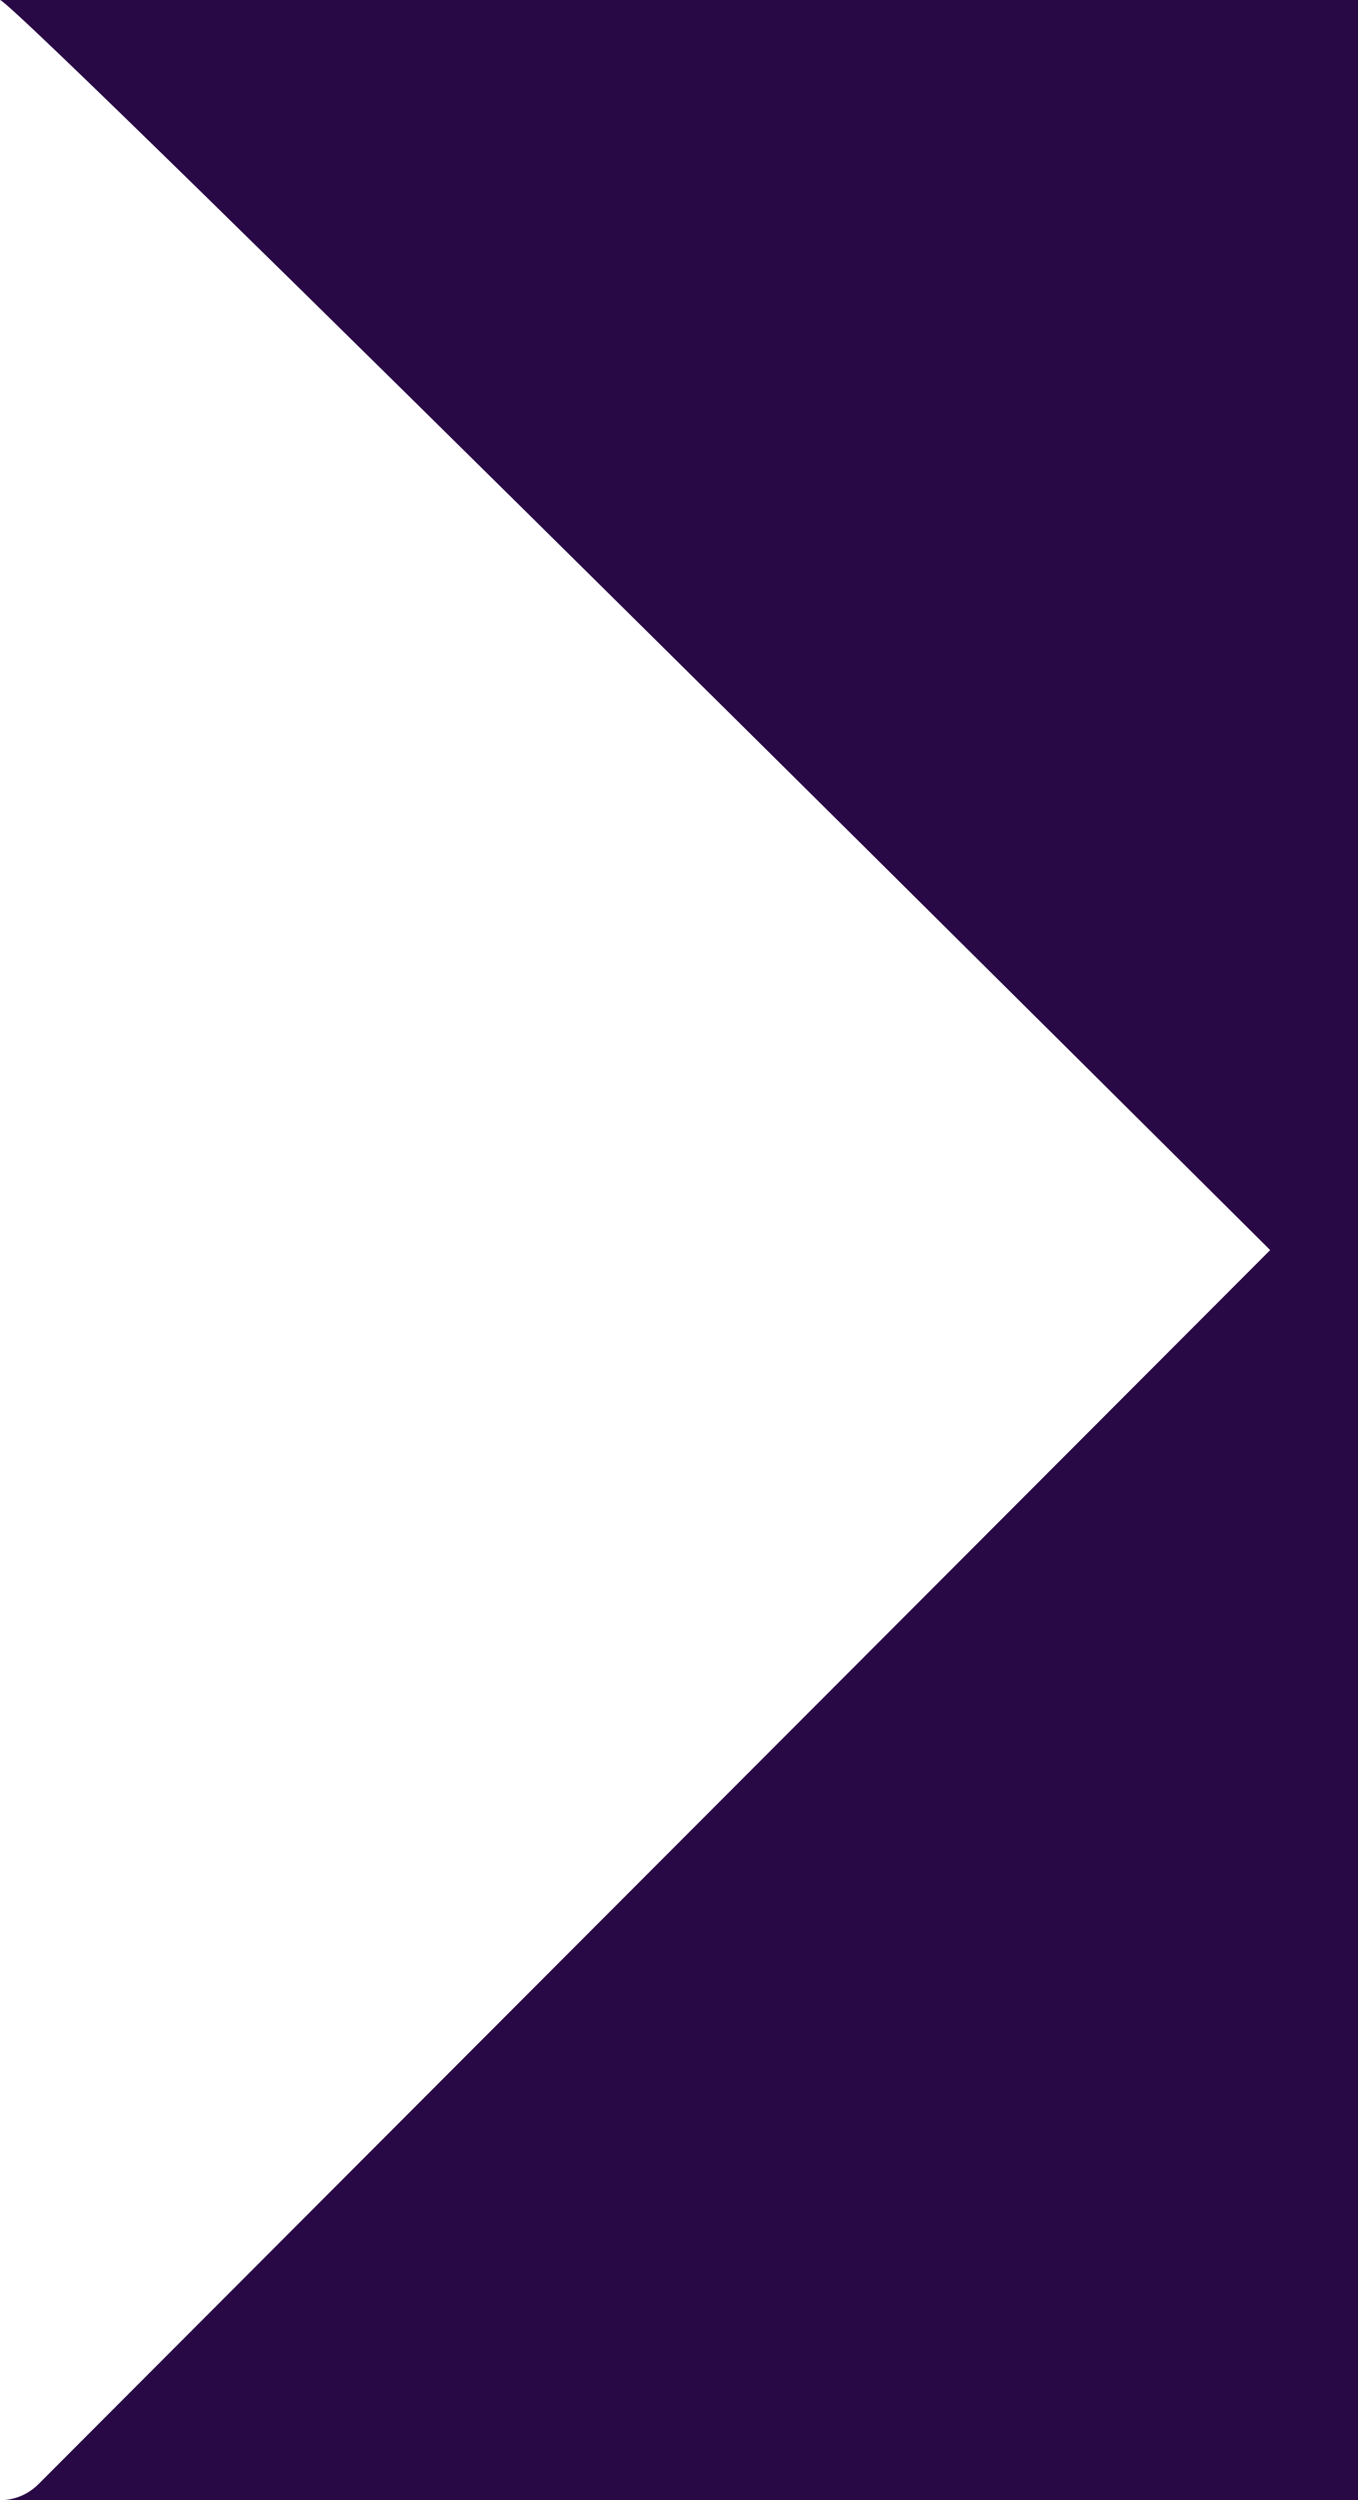 <?xml version="1.0" encoding="utf-8"?>
<!-- Generator: Adobe Illustrator 21.0.0, SVG Export Plug-In . SVG Version: 6.00 Build 0)  -->
<svg version="1.1" id="Capa_1" xmlns="http://www.w3.org/2000/svg" xmlns:xlink="http://www.w3.org/1999/xlink" x="0px" y="0px"
	 viewBox="0 0 278.3 512" style="enable-background:new 0 0 278.3 512;" xml:space="preserve">
<style type="text/css">
	.st0{fill:#290945;}
</style>
<g>
	<g>
		<path class="st0" d="M260.3,256C260.3,256,3,0,0,0h278.3v256v256H0c3,0,5.8-1.2,7.9-3.3"/>
	</g>
</g>
</svg>
